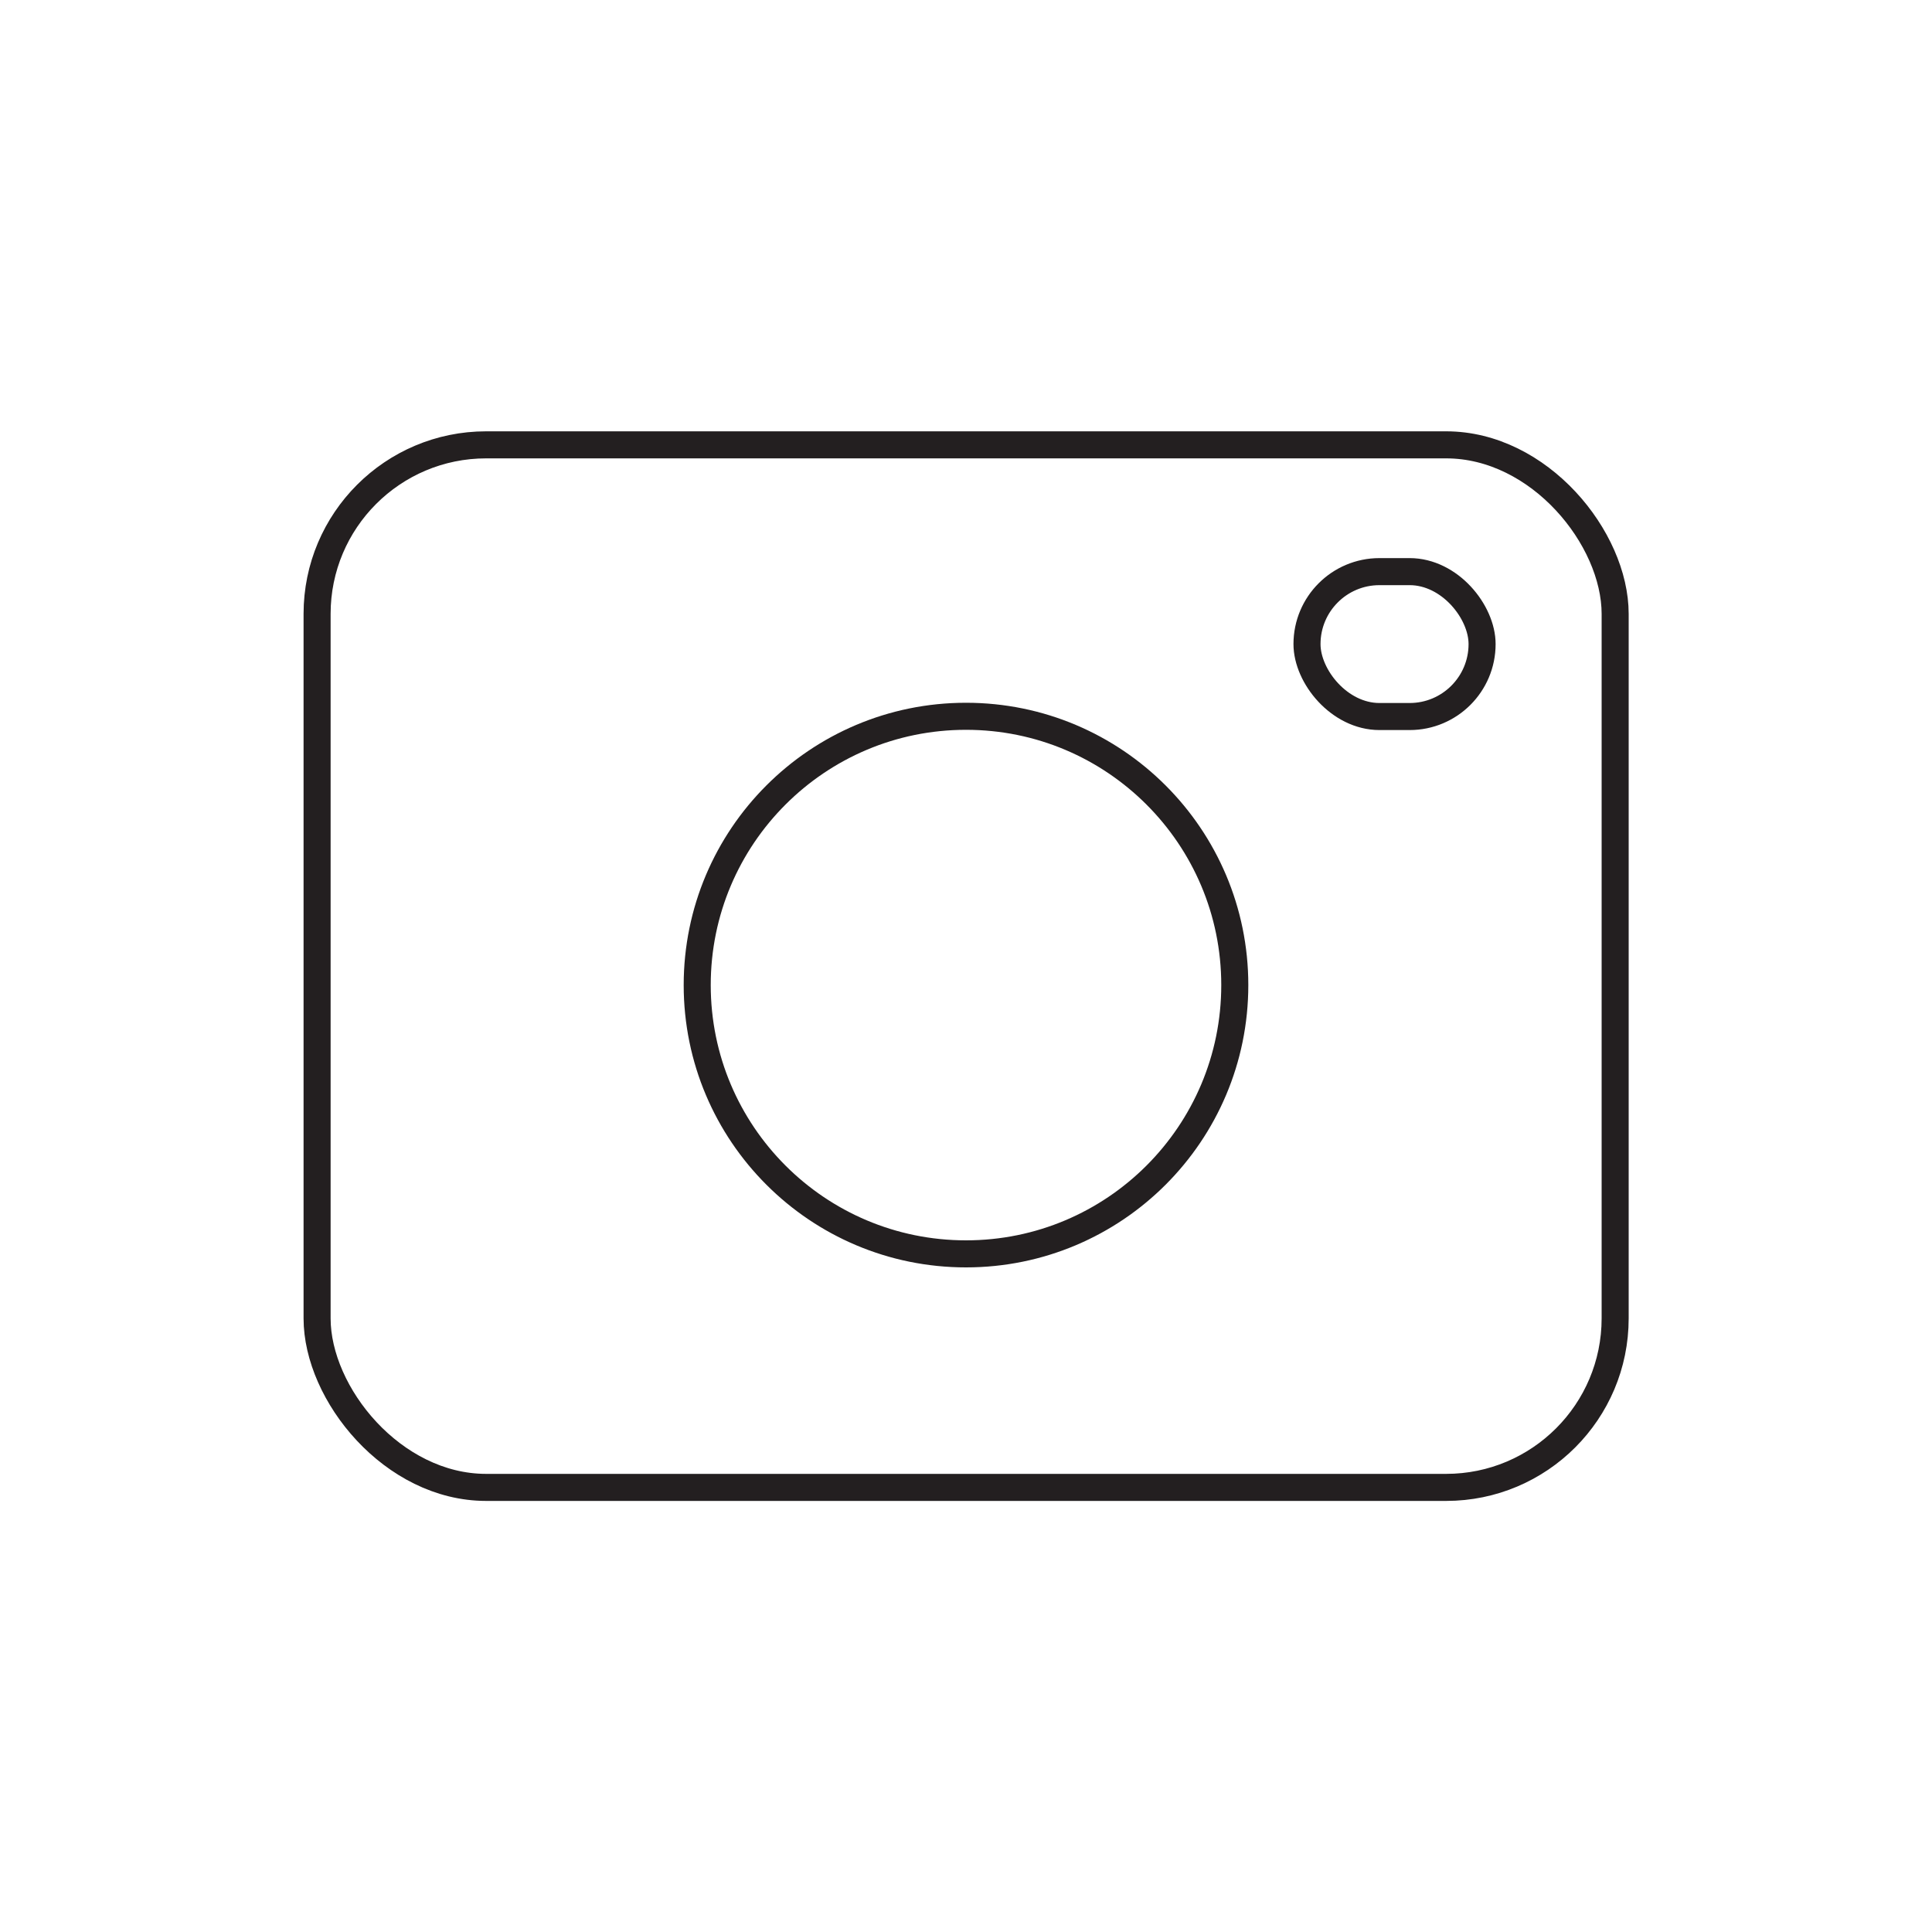 <svg id="eyes" xmlns="http://www.w3.org/2000/svg" viewBox="0 0 80 80"><defs><style>.cls-1{fill:none;stroke:#231f20;stroke-miterlimit:10;stroke-width:1.12px;}</style></defs><title>nav_buttons</title><rect class="cls-1" x="13.13" y="18.42" width="53.75" height="43.17" rx="7" ry="7"/><circle class="cls-1" cx="40" cy="40.79" r="11.13"/><rect class="cls-1" x="54.12" y="23.67" width="7.25" height="6" rx="3" ry="3"/></svg>